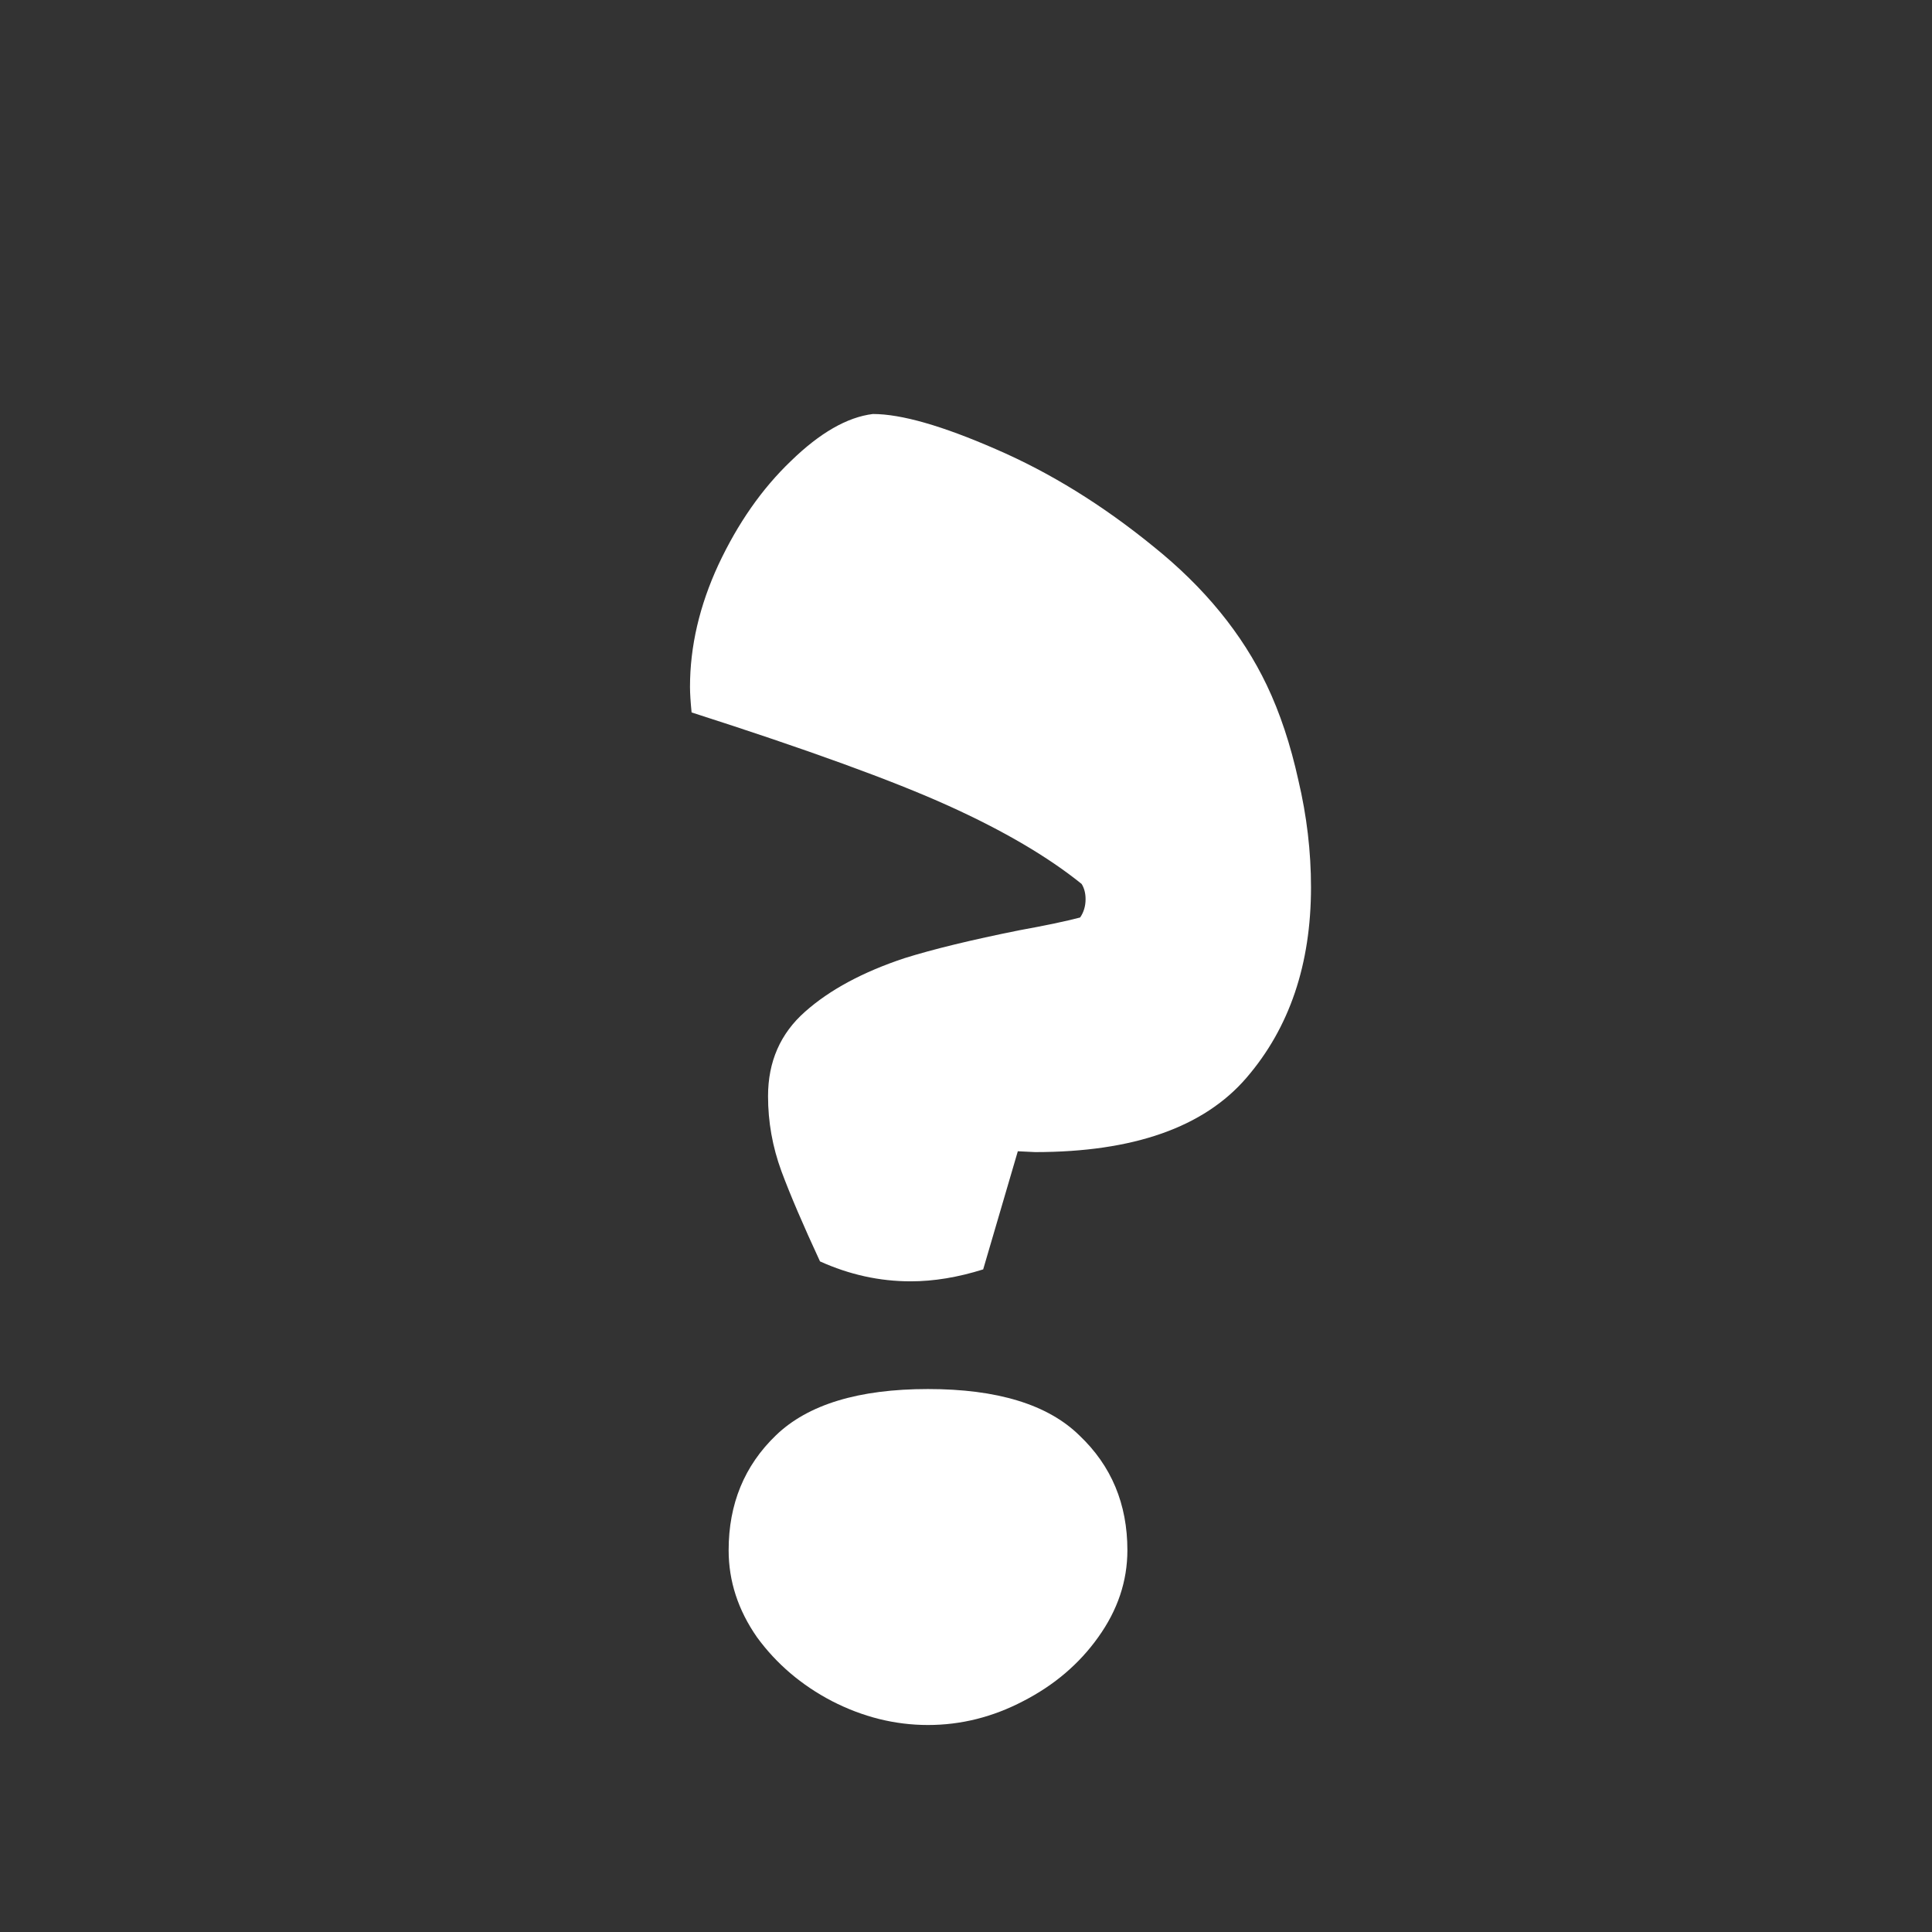 <svg width="28" height="28" viewBox="0 0 28 28" fill="none" xmlns="http://www.w3.org/2000/svg">
<rect x="0" y="0" width="28" height="28" fill="#333333" stroke="none"/>
<path d="M11.131 15.887C11.131 15.386 11.31 14.978 11.668 14.662C12.025 14.345 12.505 14.087 13.107 13.887C13.525 13.756 14.081 13.621 14.774 13.482C15.155 13.413 15.448 13.351 15.654 13.297C15.707 13.22 15.733 13.131 15.733 13.031C15.733 12.946 15.714 12.873 15.676 12.811C15.189 12.418 14.546 12.04 13.746 11.678C12.947 11.316 11.706 10.865 10.023 10.325C10.008 10.171 10 10.047 10 9.955C10 9.369 10.137 8.779 10.411 8.186C10.693 7.584 11.043 7.083 11.462 6.682C11.881 6.274 12.277 6.046 12.65 6C13.061 6 13.655 6.17 14.431 6.509C15.216 6.848 15.977 7.318 16.716 7.92C17.454 8.513 18.003 9.184 18.36 9.932C18.551 10.333 18.703 10.791 18.817 11.308C18.939 11.825 19 12.341 19 12.858C19 13.976 18.688 14.897 18.064 15.621C17.447 16.338 16.426 16.697 15.002 16.697L14.751 16.685L14.249 18.397C13.883 18.512 13.533 18.57 13.198 18.57C12.749 18.57 12.311 18.474 11.884 18.281C11.641 17.757 11.454 17.321 11.325 16.974C11.195 16.62 11.131 16.258 11.131 15.887ZM13.449 20.131C14.454 20.131 15.185 20.355 15.642 20.802C16.107 21.242 16.339 21.797 16.339 22.467C16.339 22.915 16.198 23.335 15.916 23.728C15.642 24.113 15.28 24.422 14.831 24.653C14.39 24.884 13.929 25 13.449 25C12.97 25 12.505 24.884 12.056 24.653C11.614 24.422 11.252 24.113 10.971 23.728C10.697 23.335 10.56 22.915 10.56 22.467C10.56 21.797 10.788 21.242 11.245 20.802C11.709 20.355 12.444 20.131 13.449 20.131Z" fill="white"/>
</svg>
